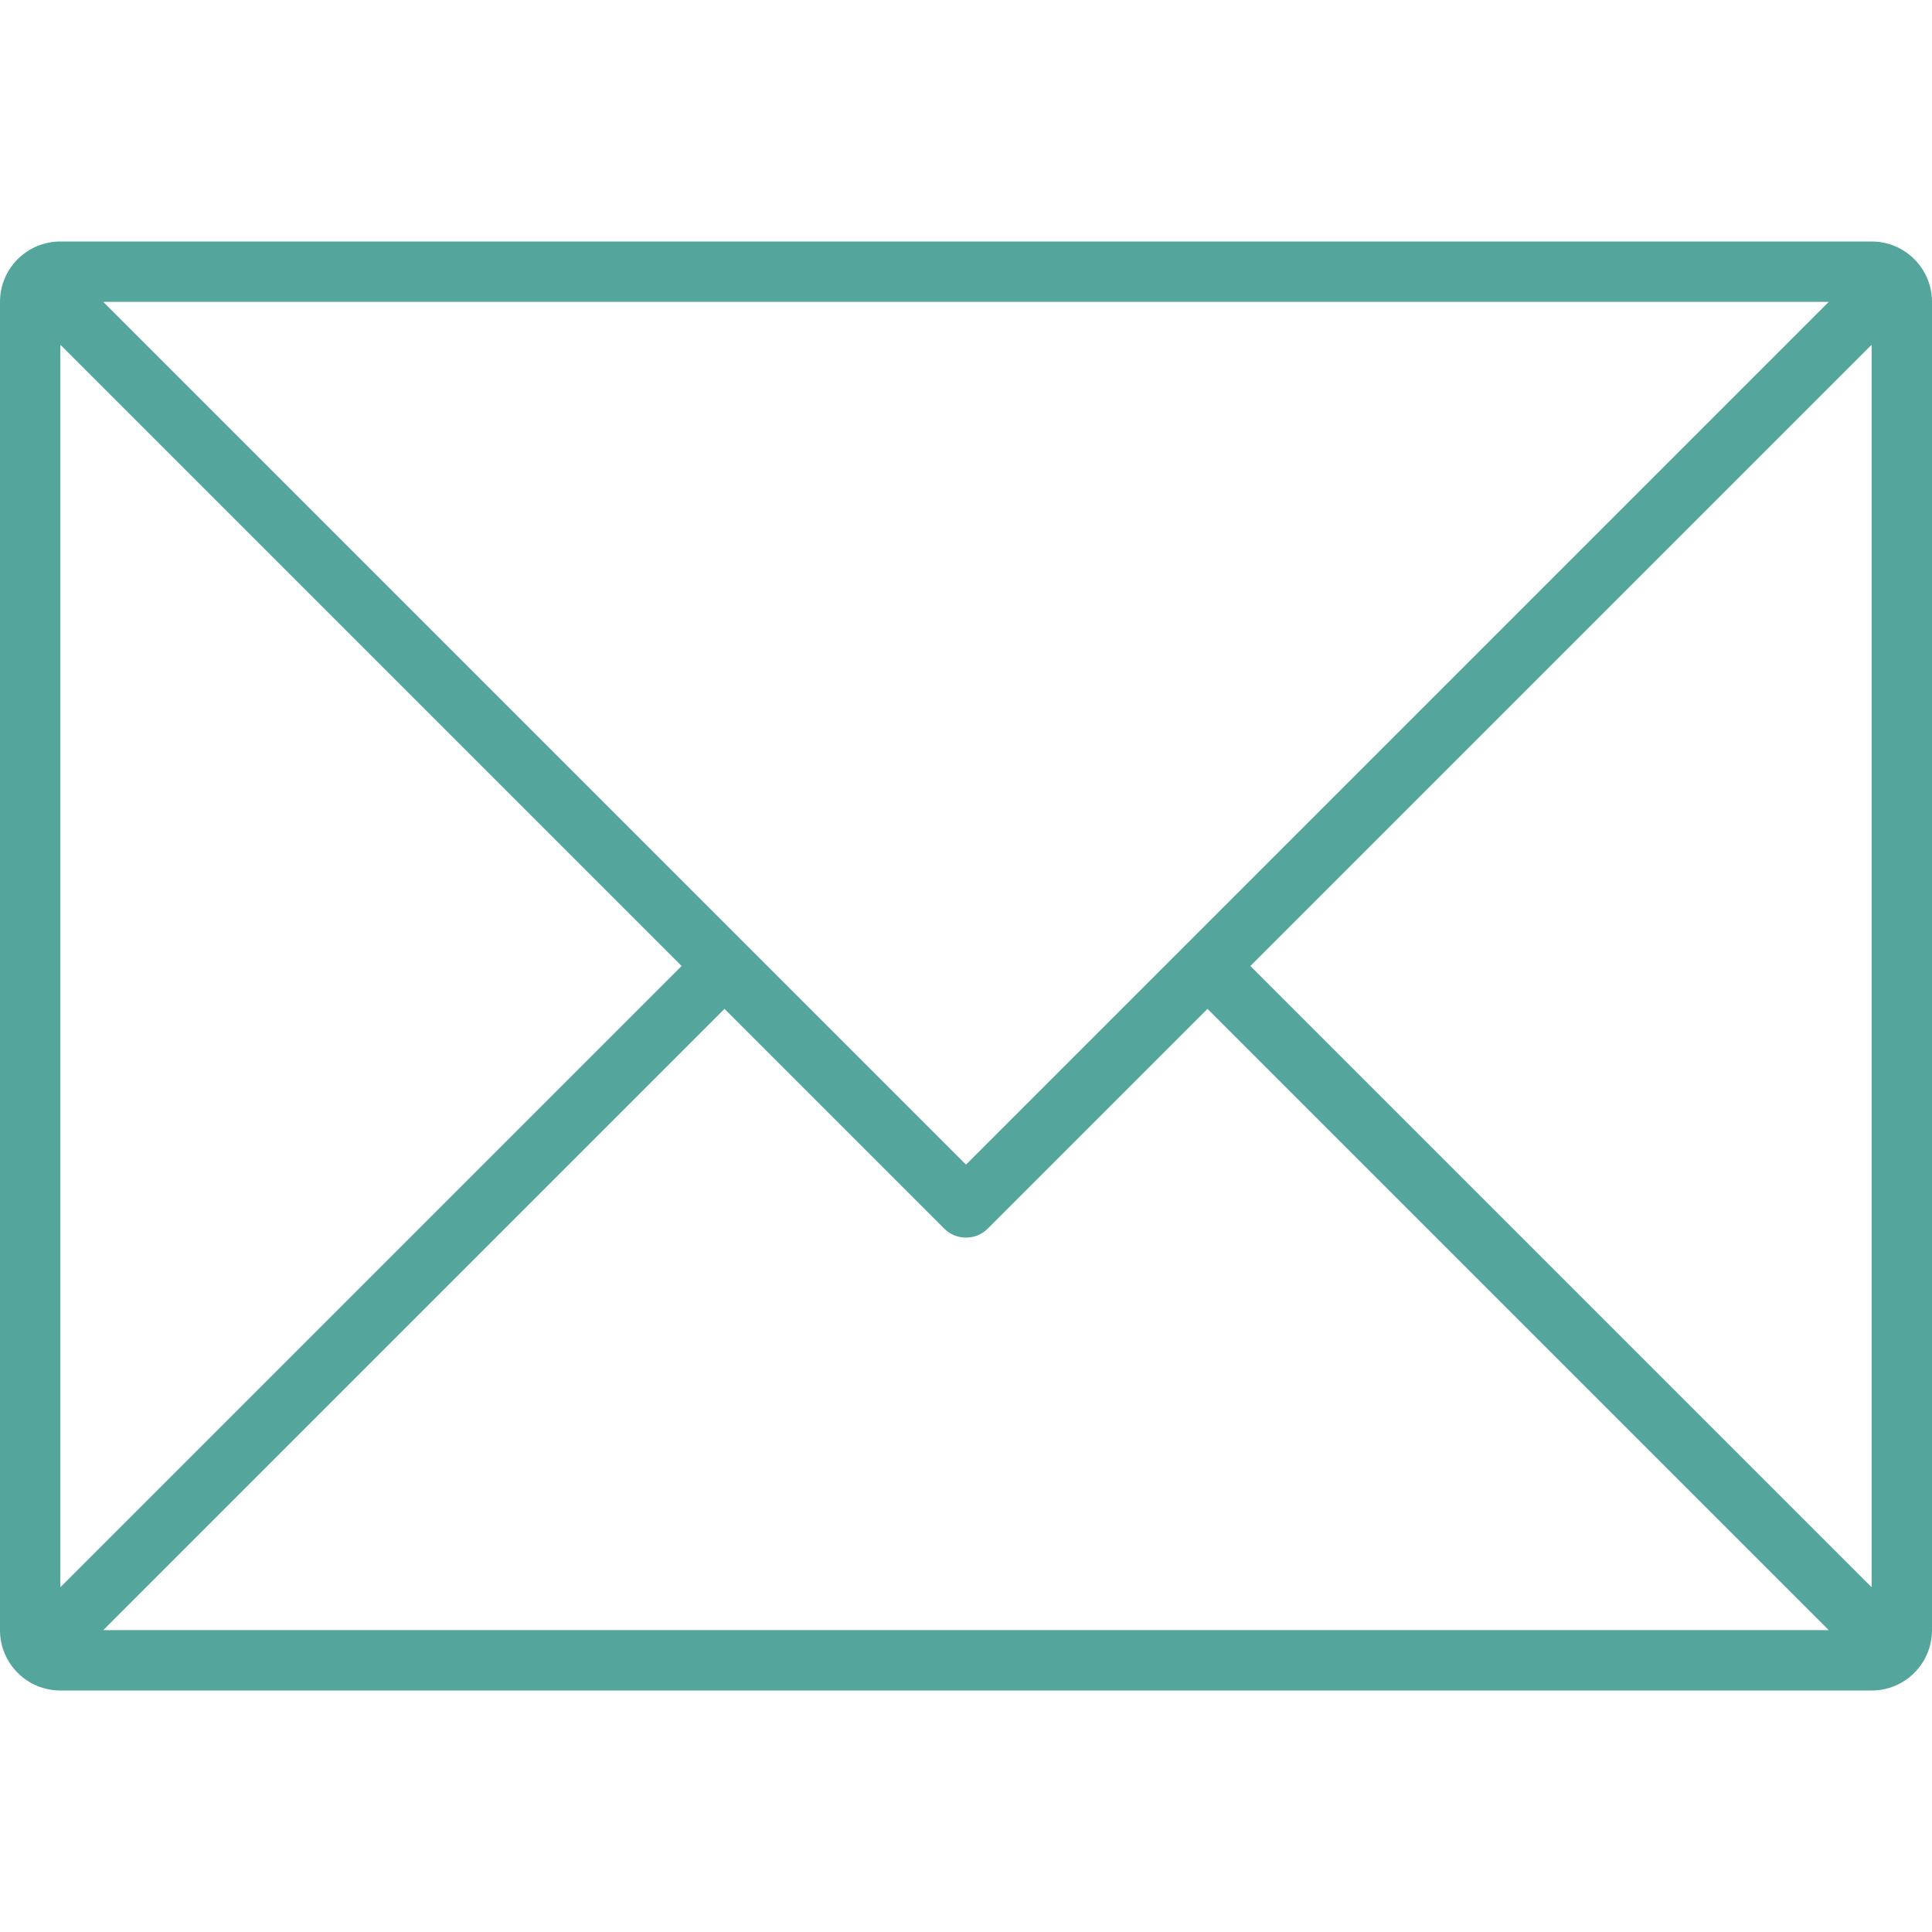 <?xml version='1.0' encoding='iso-8859-1'?>
<svg version="1.1" xmlns="http://www.w3.org/2000/svg" viewBox="0 0 64 64" xmlns:xlink="http://www.w3.org/1999/xlink" enable-background="new 0 0 64 64">
	<path d="M62,8H2c-1.105,0-2,0.895-2,2v44c0,1.105,0.895,2,2,2h60c1.105,0,2-0.895,2-2V10C64,8.895,63.105,8,62,8z M62,52.58    L41.42,32L62,11.42V52.58z M60.58,10L32,38.58L3.42,10H60.58z M2,11.42L22.58,32L2,52.58V11.42z M24,33.42l7.283,7.283    c0.198,0.198,0.458,0.295,0.717,0.293c0.259,0.002,0.519-0.095,0.717-0.293L40,33.42L60.58,54H3.42L24,33.42z" style="fill:#54a59c" />
</svg>

